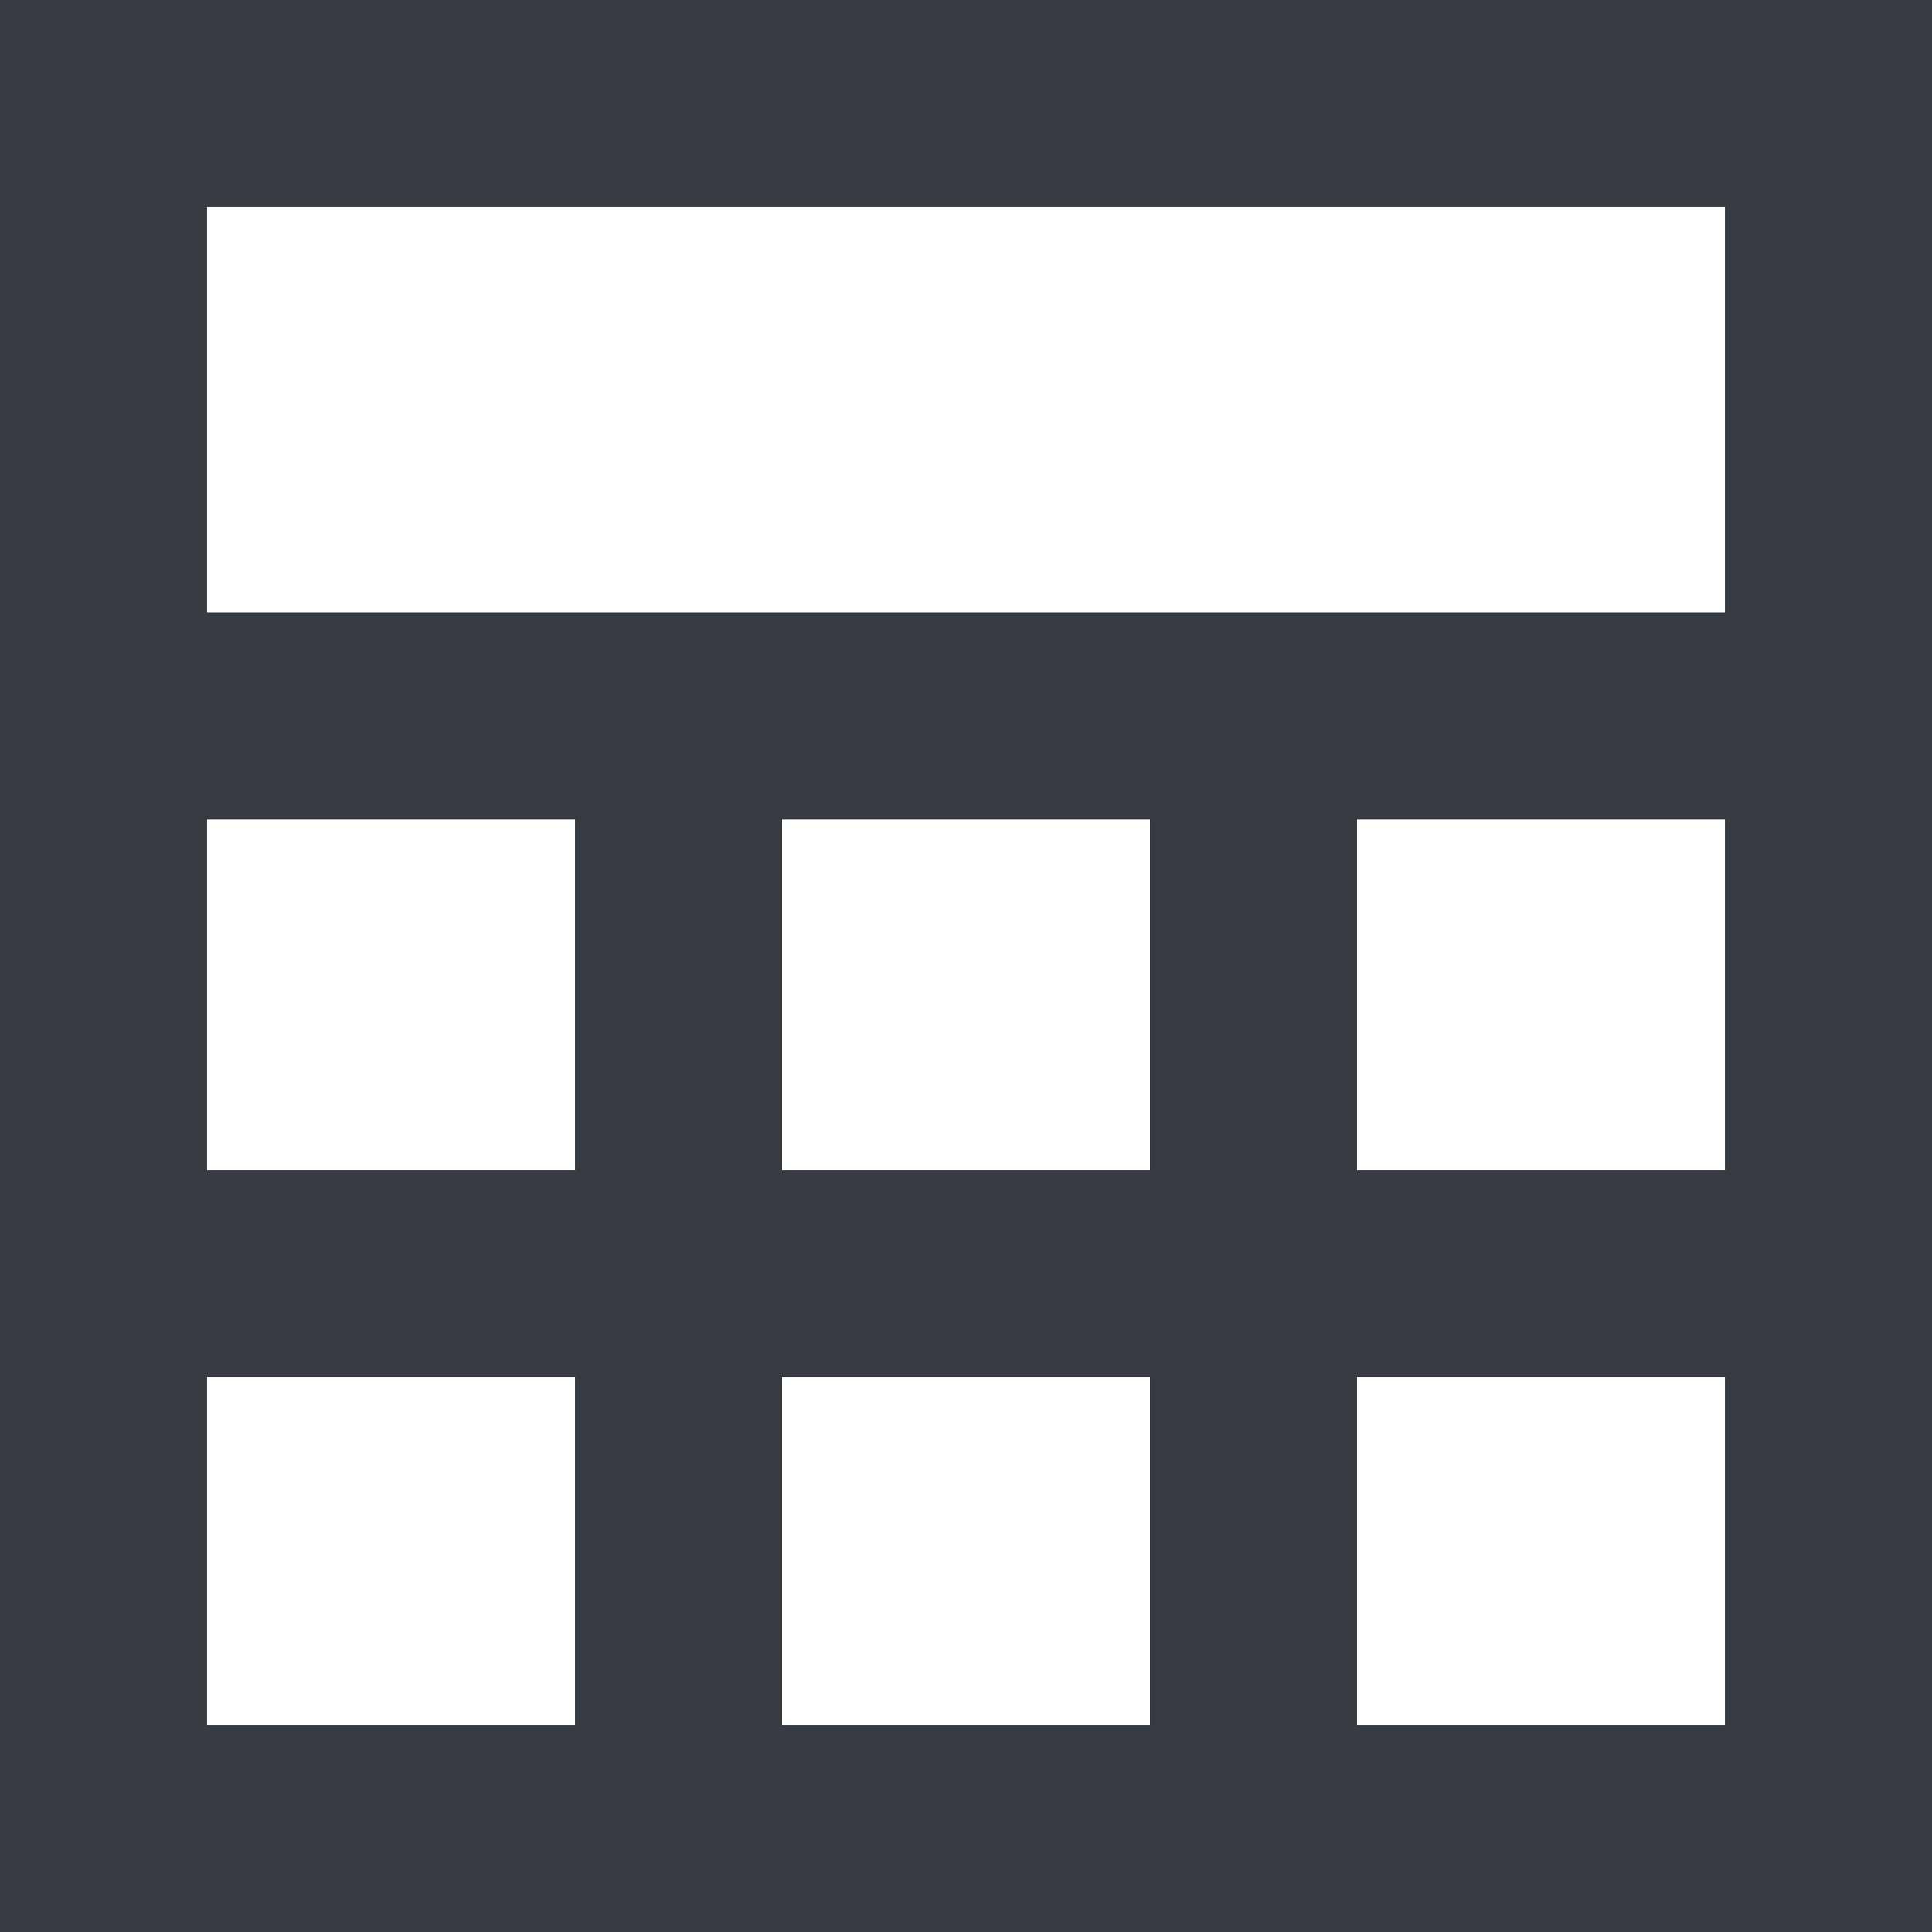 <svg width="14" height="14" viewBox="0 0 14 14" fill="none" xmlns="http://www.w3.org/2000/svg">
<path d="M0 14V0H14V14H0ZM1.5 4.438H12.5V1.5H1.5V4.438ZM5.667 8.479H8.333V5.938H5.667V8.479ZM5.667 12.5H8.333V9.979H5.667V12.5ZM1.5 8.479H4.167V5.938H1.5V8.479ZM9.833 8.479H12.5V5.938H9.833V8.479ZM1.5 12.5H4.167V9.979H1.5V12.5ZM9.833 12.5H12.5V9.979H9.833V12.5Z" fill="#373C43"/>
</svg>
